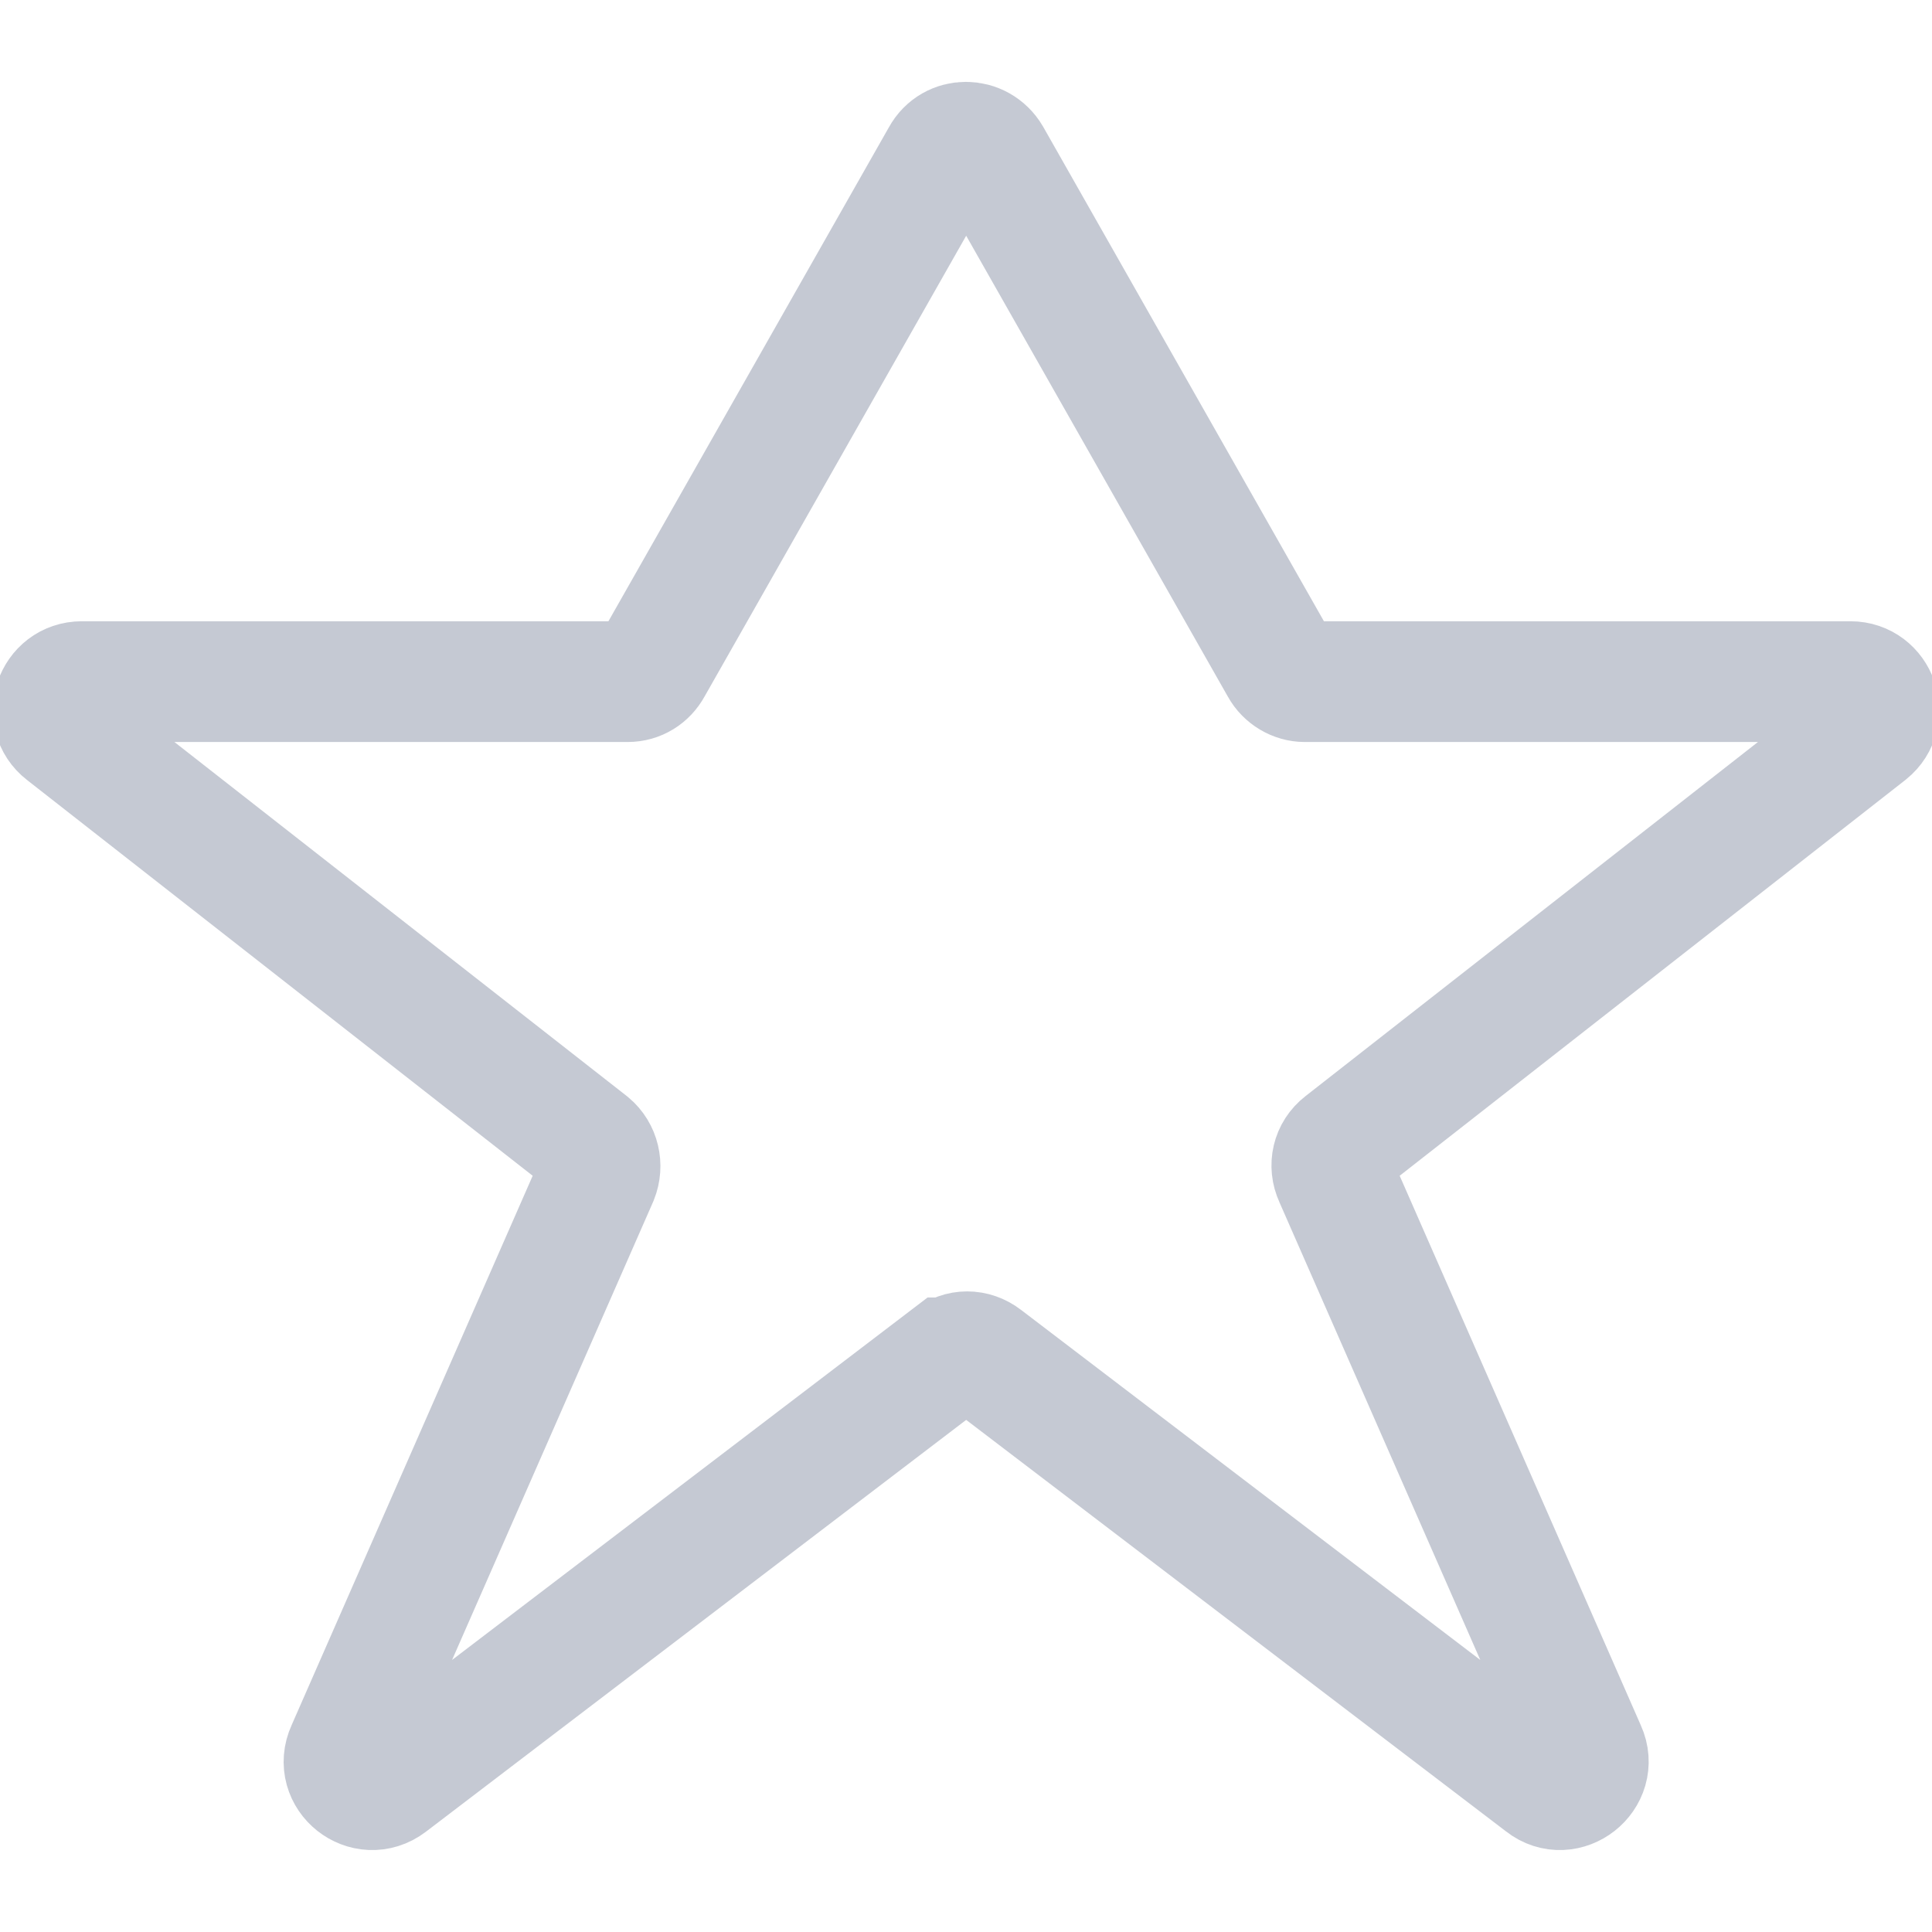 <svg fill="none" height="16" viewBox="0 0 16 16" width="16" xmlns="http://www.w3.org/2000/svg" xmlns:xlink="http://www.w3.org/1999/xlink"><clipPath id="a"><path d="m0 0h16v16h-16z"/></clipPath><g clip-path="url(#a)"><path d="m7.851 11.245-4.627 3.527c-.193.147-.453-.06-.353-.28l2.08-4.74c.04-.1.013-.213-.067-.28l-4.353-3.407c-.173-.133-.08-.42.147-.42h4.52c.087 0 .16-.047.2-.12l2.4-4.227c.087-.16.313-.16.407 0l2.4 4.227c.04.073.12.12.2.12h4.52c.22 0 .32.28.147.42l-4.353 3.407c-.087.067-.113.18-.067.28l2.08 4.74c.1.22-.167.427-.353.28l-4.627-3.527c-.087-.067-.2-.067-.28 0z" stroke="#c5c9d3" stroke-miterlimit="10"/></g></svg>